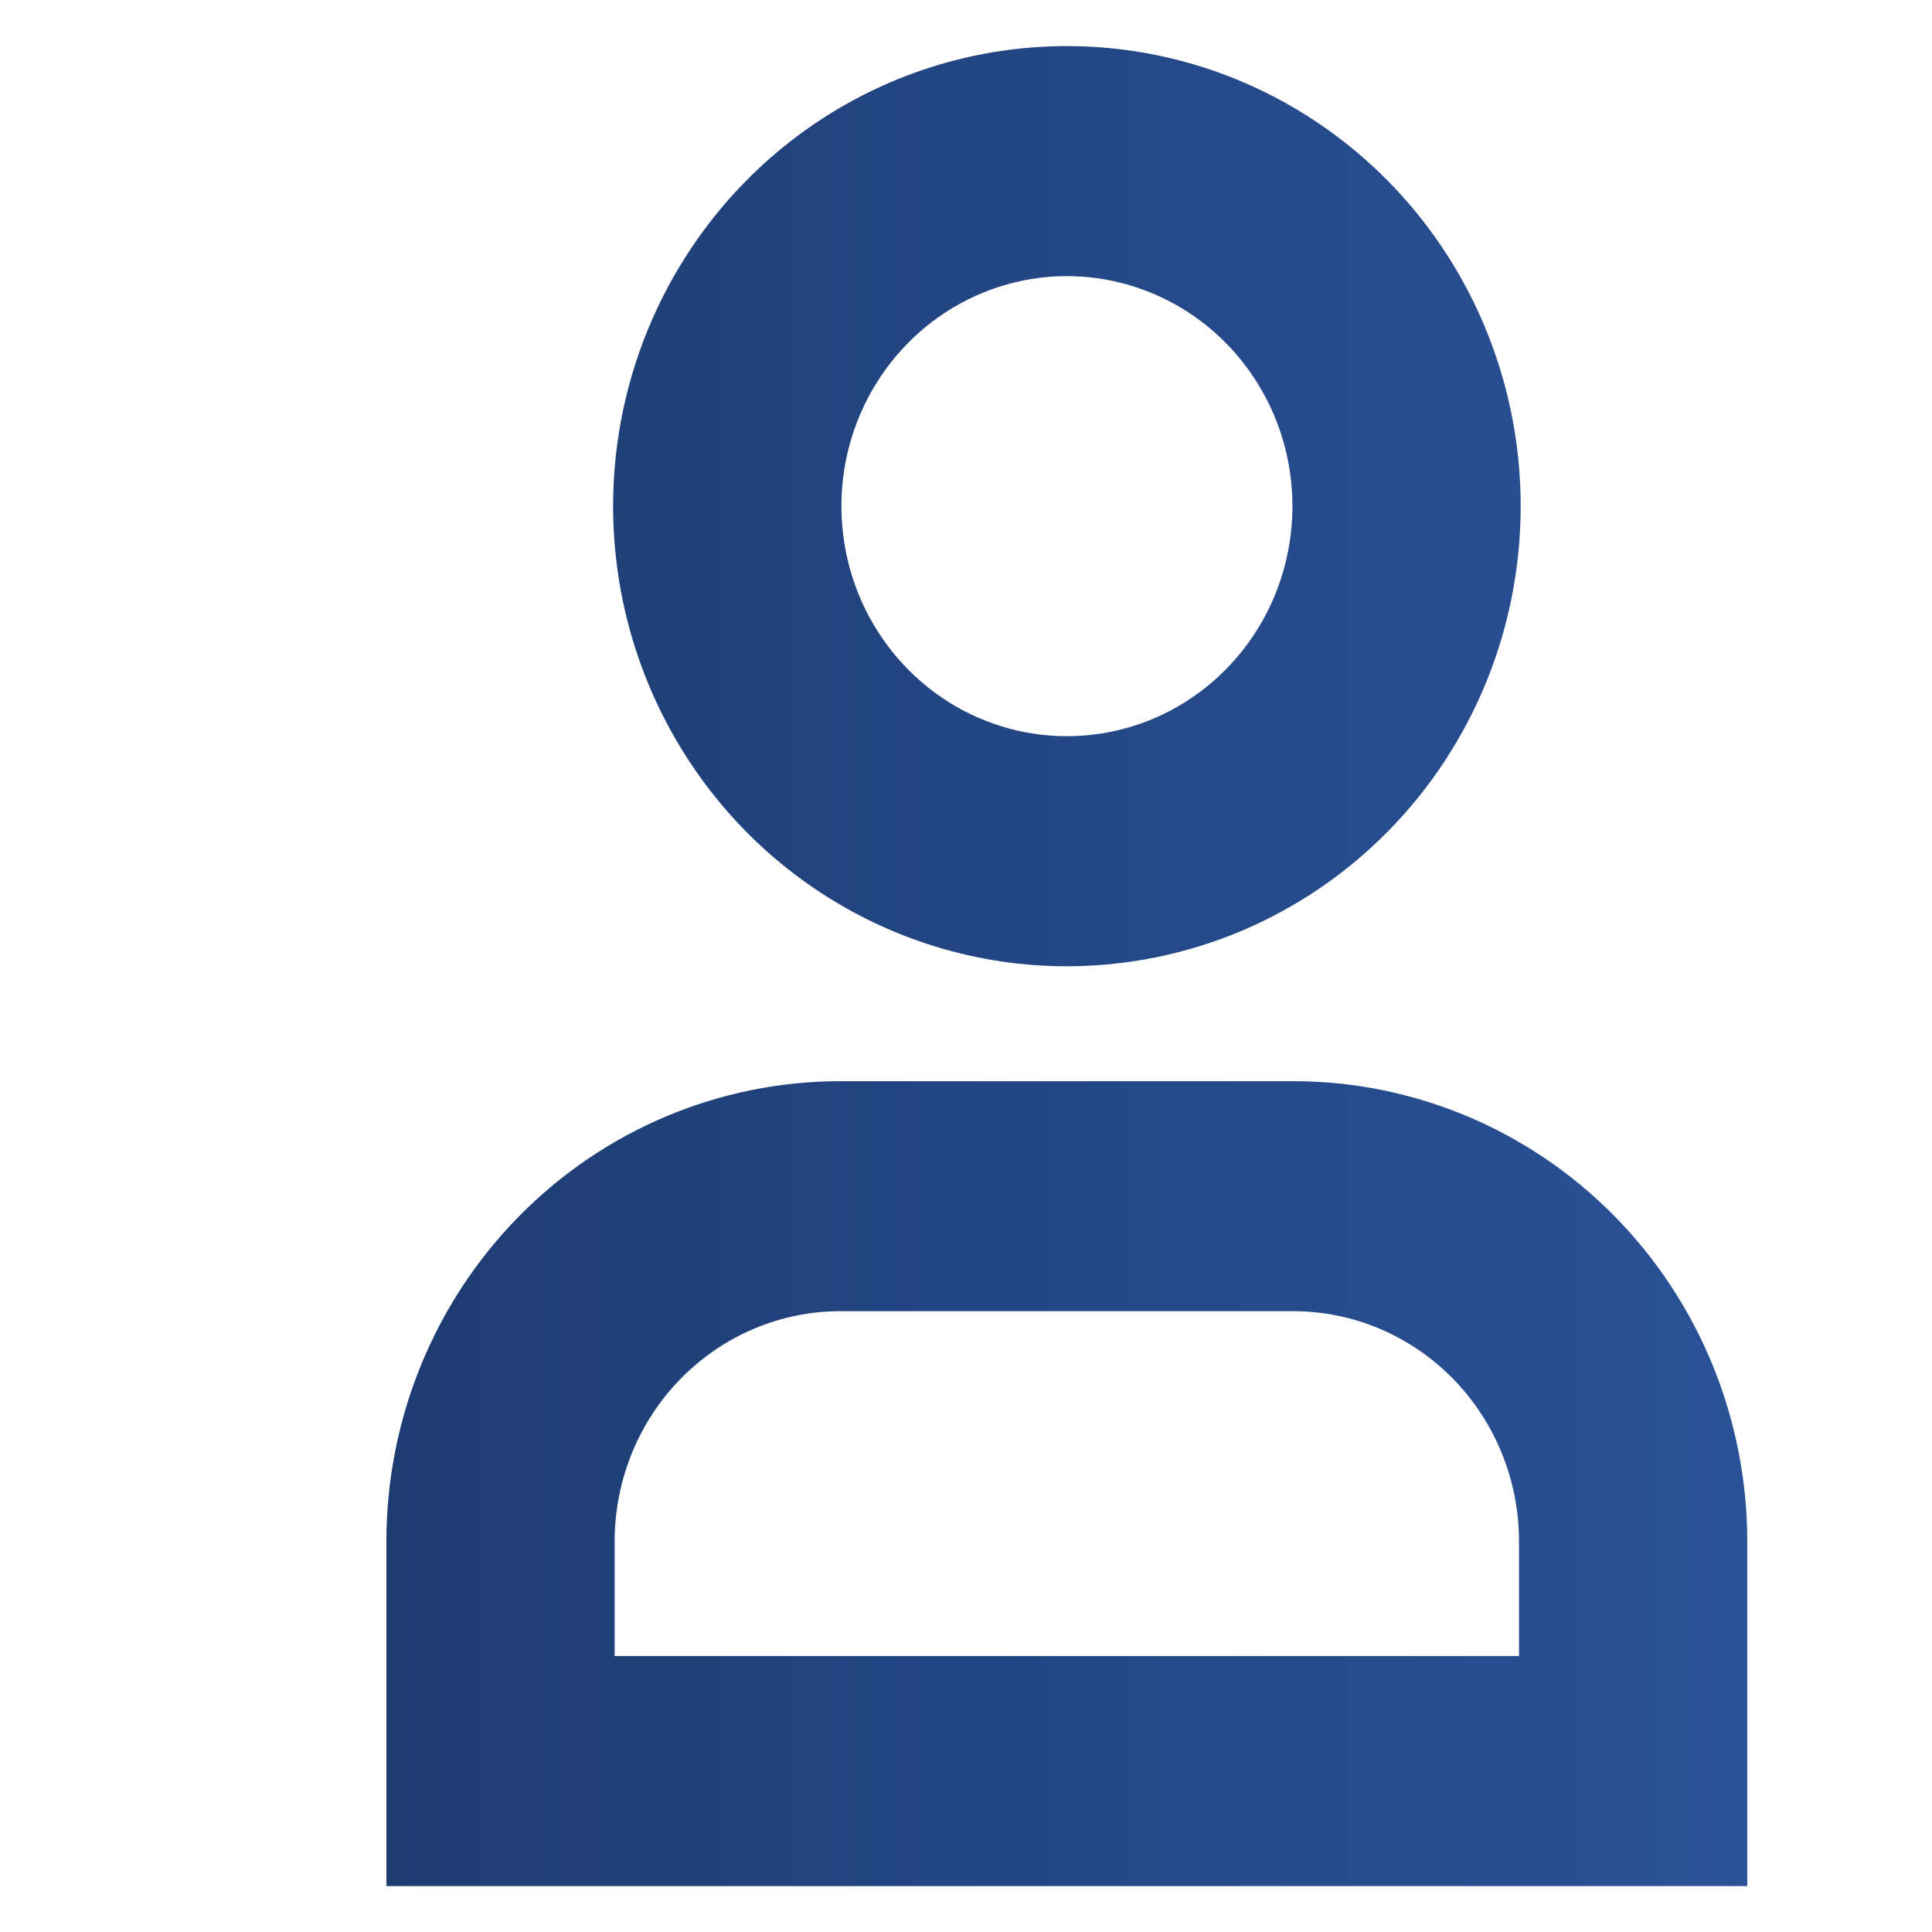<svg width="21" height="21" viewBox="0 0 21 21" fill="none" xmlns="http://www.w3.org/2000/svg">
<path fill-rule="evenodd" clip-rule="evenodd" d="M10.634 0.597C11.593 0.404 12.587 0.503 13.489 0.883C14.392 1.264 15.161 1.906 15.702 2.729C16.242 3.551 16.53 4.517 16.529 5.504C16.529 6.159 16.402 6.808 16.155 7.414C15.907 8.02 15.545 8.571 15.087 9.036C14.629 9.501 14.085 9.87 13.486 10.122C12.887 10.373 12.245 10.503 11.595 10.503C10.618 10.503 9.663 10.208 8.852 9.657C8.04 9.106 7.41 8.324 7.038 7.411C6.666 6.498 6.569 5.495 6.759 4.526C6.949 3.558 7.418 2.668 8.107 1.968C8.796 1.268 9.676 0.79 10.634 0.597ZM12.533 3.191C12.086 3.003 11.595 2.953 11.121 3.049C10.648 3.145 10.211 3.381 9.868 3.73C9.524 4.079 9.289 4.525 9.193 5.011C9.098 5.498 9.147 6.003 9.333 6.461C9.52 6.919 9.835 7.309 10.238 7.583C10.641 7.857 11.114 8.002 11.596 8.002C11.917 8.002 12.234 7.938 12.531 7.814C12.828 7.689 13.098 7.506 13.326 7.274C13.555 7.042 13.736 6.767 13.86 6.463C13.984 6.159 14.048 5.832 14.048 5.503C14.049 5.006 13.904 4.521 13.633 4.11C13.363 3.698 12.979 3.379 12.533 3.191ZM5.642 13.22C6.566 12.281 7.822 11.752 9.134 11.752H14.058C15.37 11.752 16.626 12.281 17.55 13.22C18.474 14.159 18.992 15.431 18.992 16.754V20.501H4.2V16.754C4.2 15.431 4.717 14.159 5.642 13.22ZM9.134 14.252C8.486 14.252 7.864 14.514 7.403 14.982C6.942 15.45 6.681 16.087 6.681 16.754V18H16.511V16.754C16.511 16.087 16.25 15.45 15.789 14.982C15.328 14.514 14.705 14.252 14.058 14.252H9.134Z" fill="url(#paint0_linear_33_1718)"/>
<defs>
<linearGradient id="paint0_linear_33_1718" x1="4.2" y1="10.501" x2="18.992" y2="10.501" gradientUnits="userSpaceOnUse">
<stop stop-color="#1E3C72"/>
<stop offset="1" stop-color="#2A5298"/>
</linearGradient>
</defs>
</svg>

